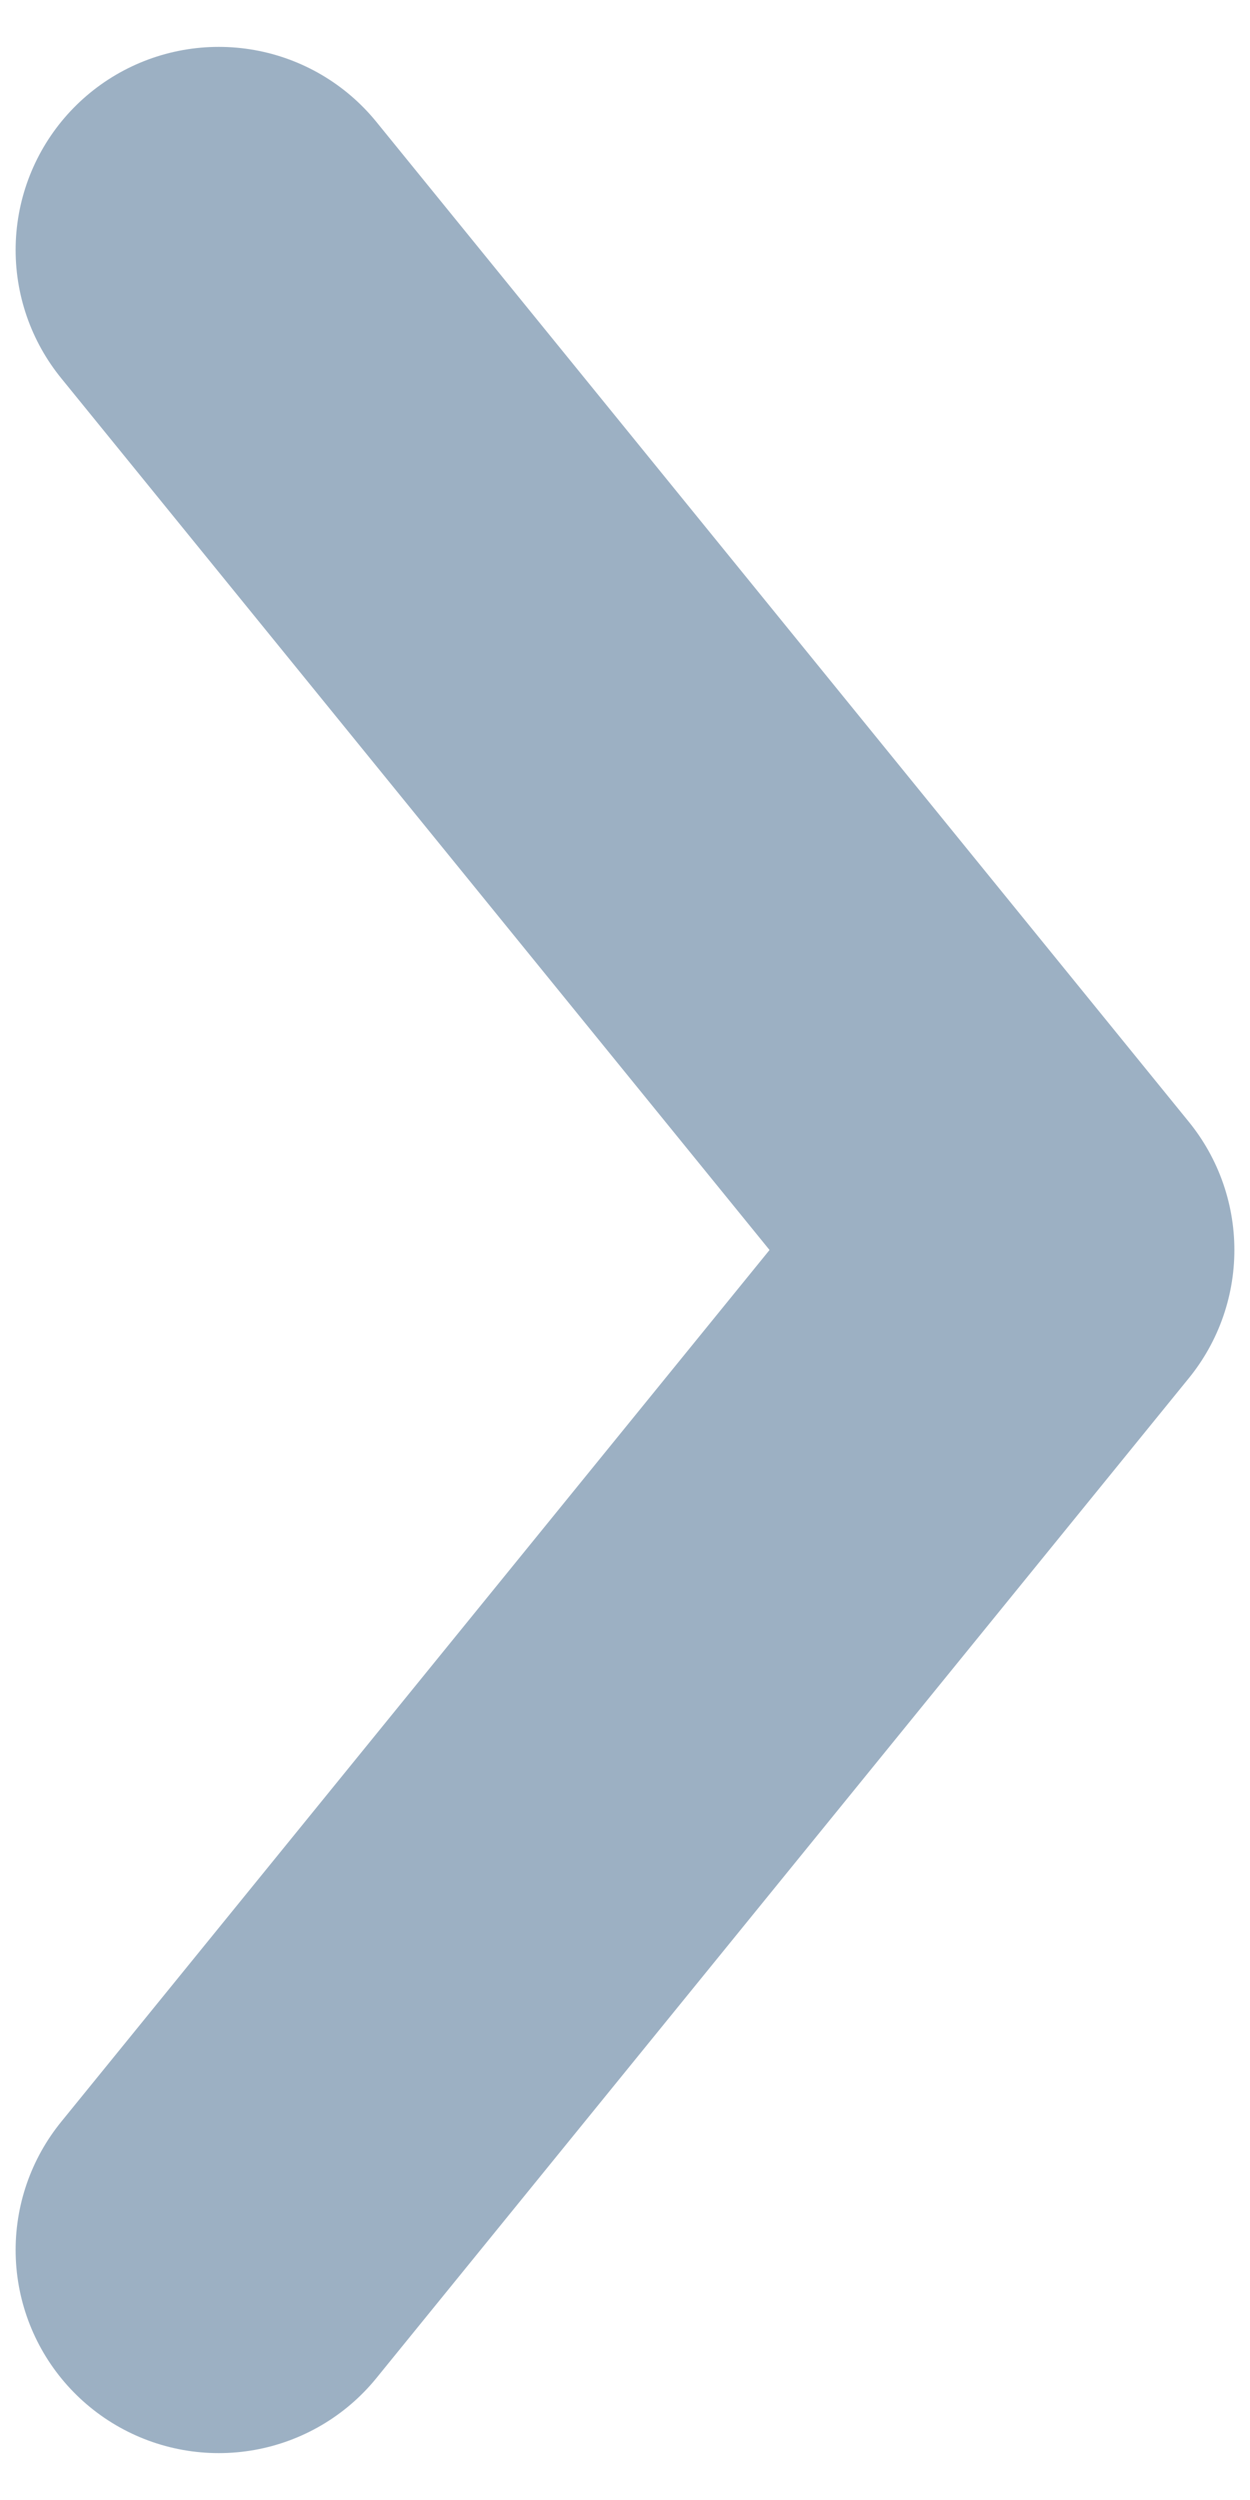 <?xml version="1.0" encoding="UTF-8"?>
<svg width="4px" height="8px" viewBox="0 0 4 8" version="1.1" xmlns="http://www.w3.org/2000/svg" xmlns:xlink="http://www.w3.org/1999/xlink">
    <!-- Generator: Sketch 50.2 (55047) - http://www.bohemiancoding.com/sketch -->
    <title>Group 2</title>
    <desc>Created with Sketch.</desc>
    <defs></defs>
    <g id="Page-1" stroke="none" stroke-width="1" fill="none" fill-rule="evenodd">
        <g id="web_1" transform="translate(-973, -808)">
            <g id="body" transform="translate(276, 40)">
                <g id="Group-5" transform="translate(0, 55)">
                    <g id="Group-20-Copy" transform="translate(0, 688)">
                        <g id="Group-22">
                            <g id="Group-8" transform="translate(607, 21)">
                                <g id="Group-2" transform="translate(92, 8) rotate(90) translate(-92, -8) translate(88, 4)">
                                    <rect id="Rectangle" x="0" y="0" width="8" height="8"></rect>
                                    <polyline id="profile_arrow-copy-5" stroke="#9CB0C3" stroke-width="1.3" stroke-linecap="round" stroke-linejoin="round" transform="translate(4, 4) scale(1, -1) translate(-4, -4) " points="0.8 2.7 4 5.3 7.2 2.7"></polyline>
                                </g>
                            </g>
                        </g>
                    </g>
                </g>
            </g>
        </g>
    </g>
</svg>